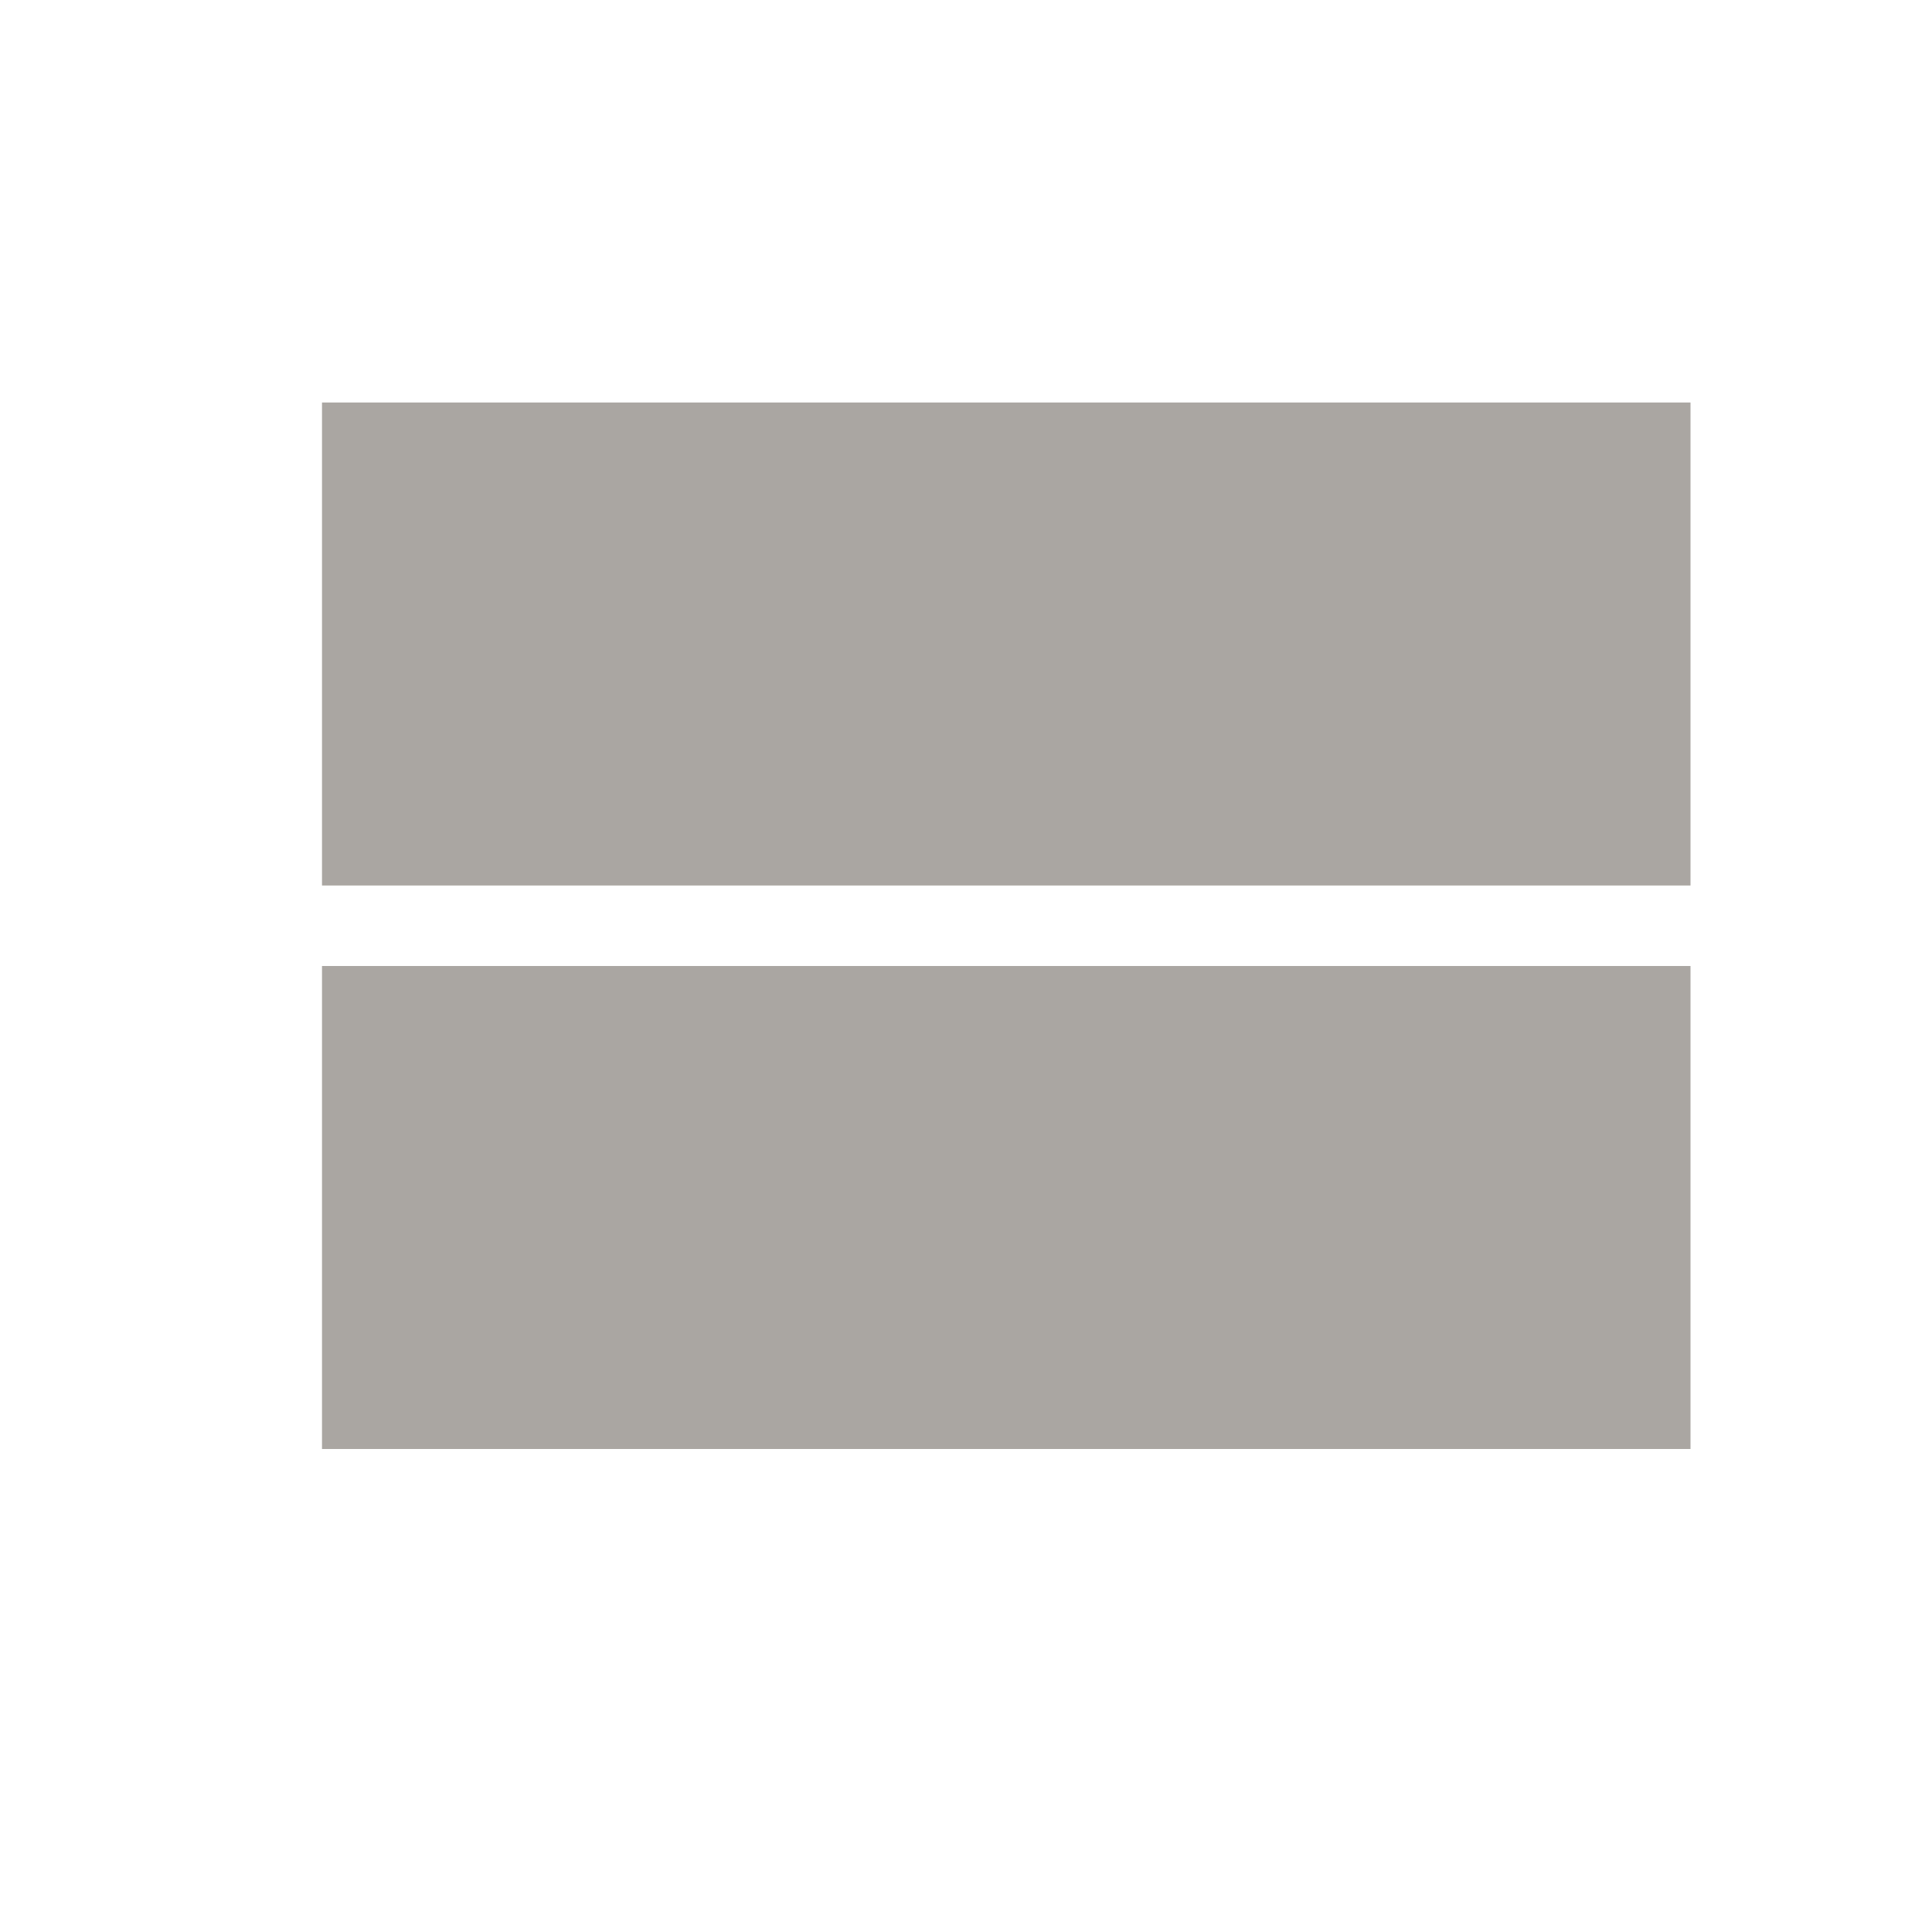 ﻿<svg xmlns="http://www.w3.org/2000/svg" width="256" height="256" viewBox="0 0 48 48" fill="rgba(170, 166, 162, 1)">
    <path d="M8 36h34V24H8v12zm0-26v12h34V10H8z"></path>
    <path d="M0 0h48v48H0z" fill="none"></path>
</svg>